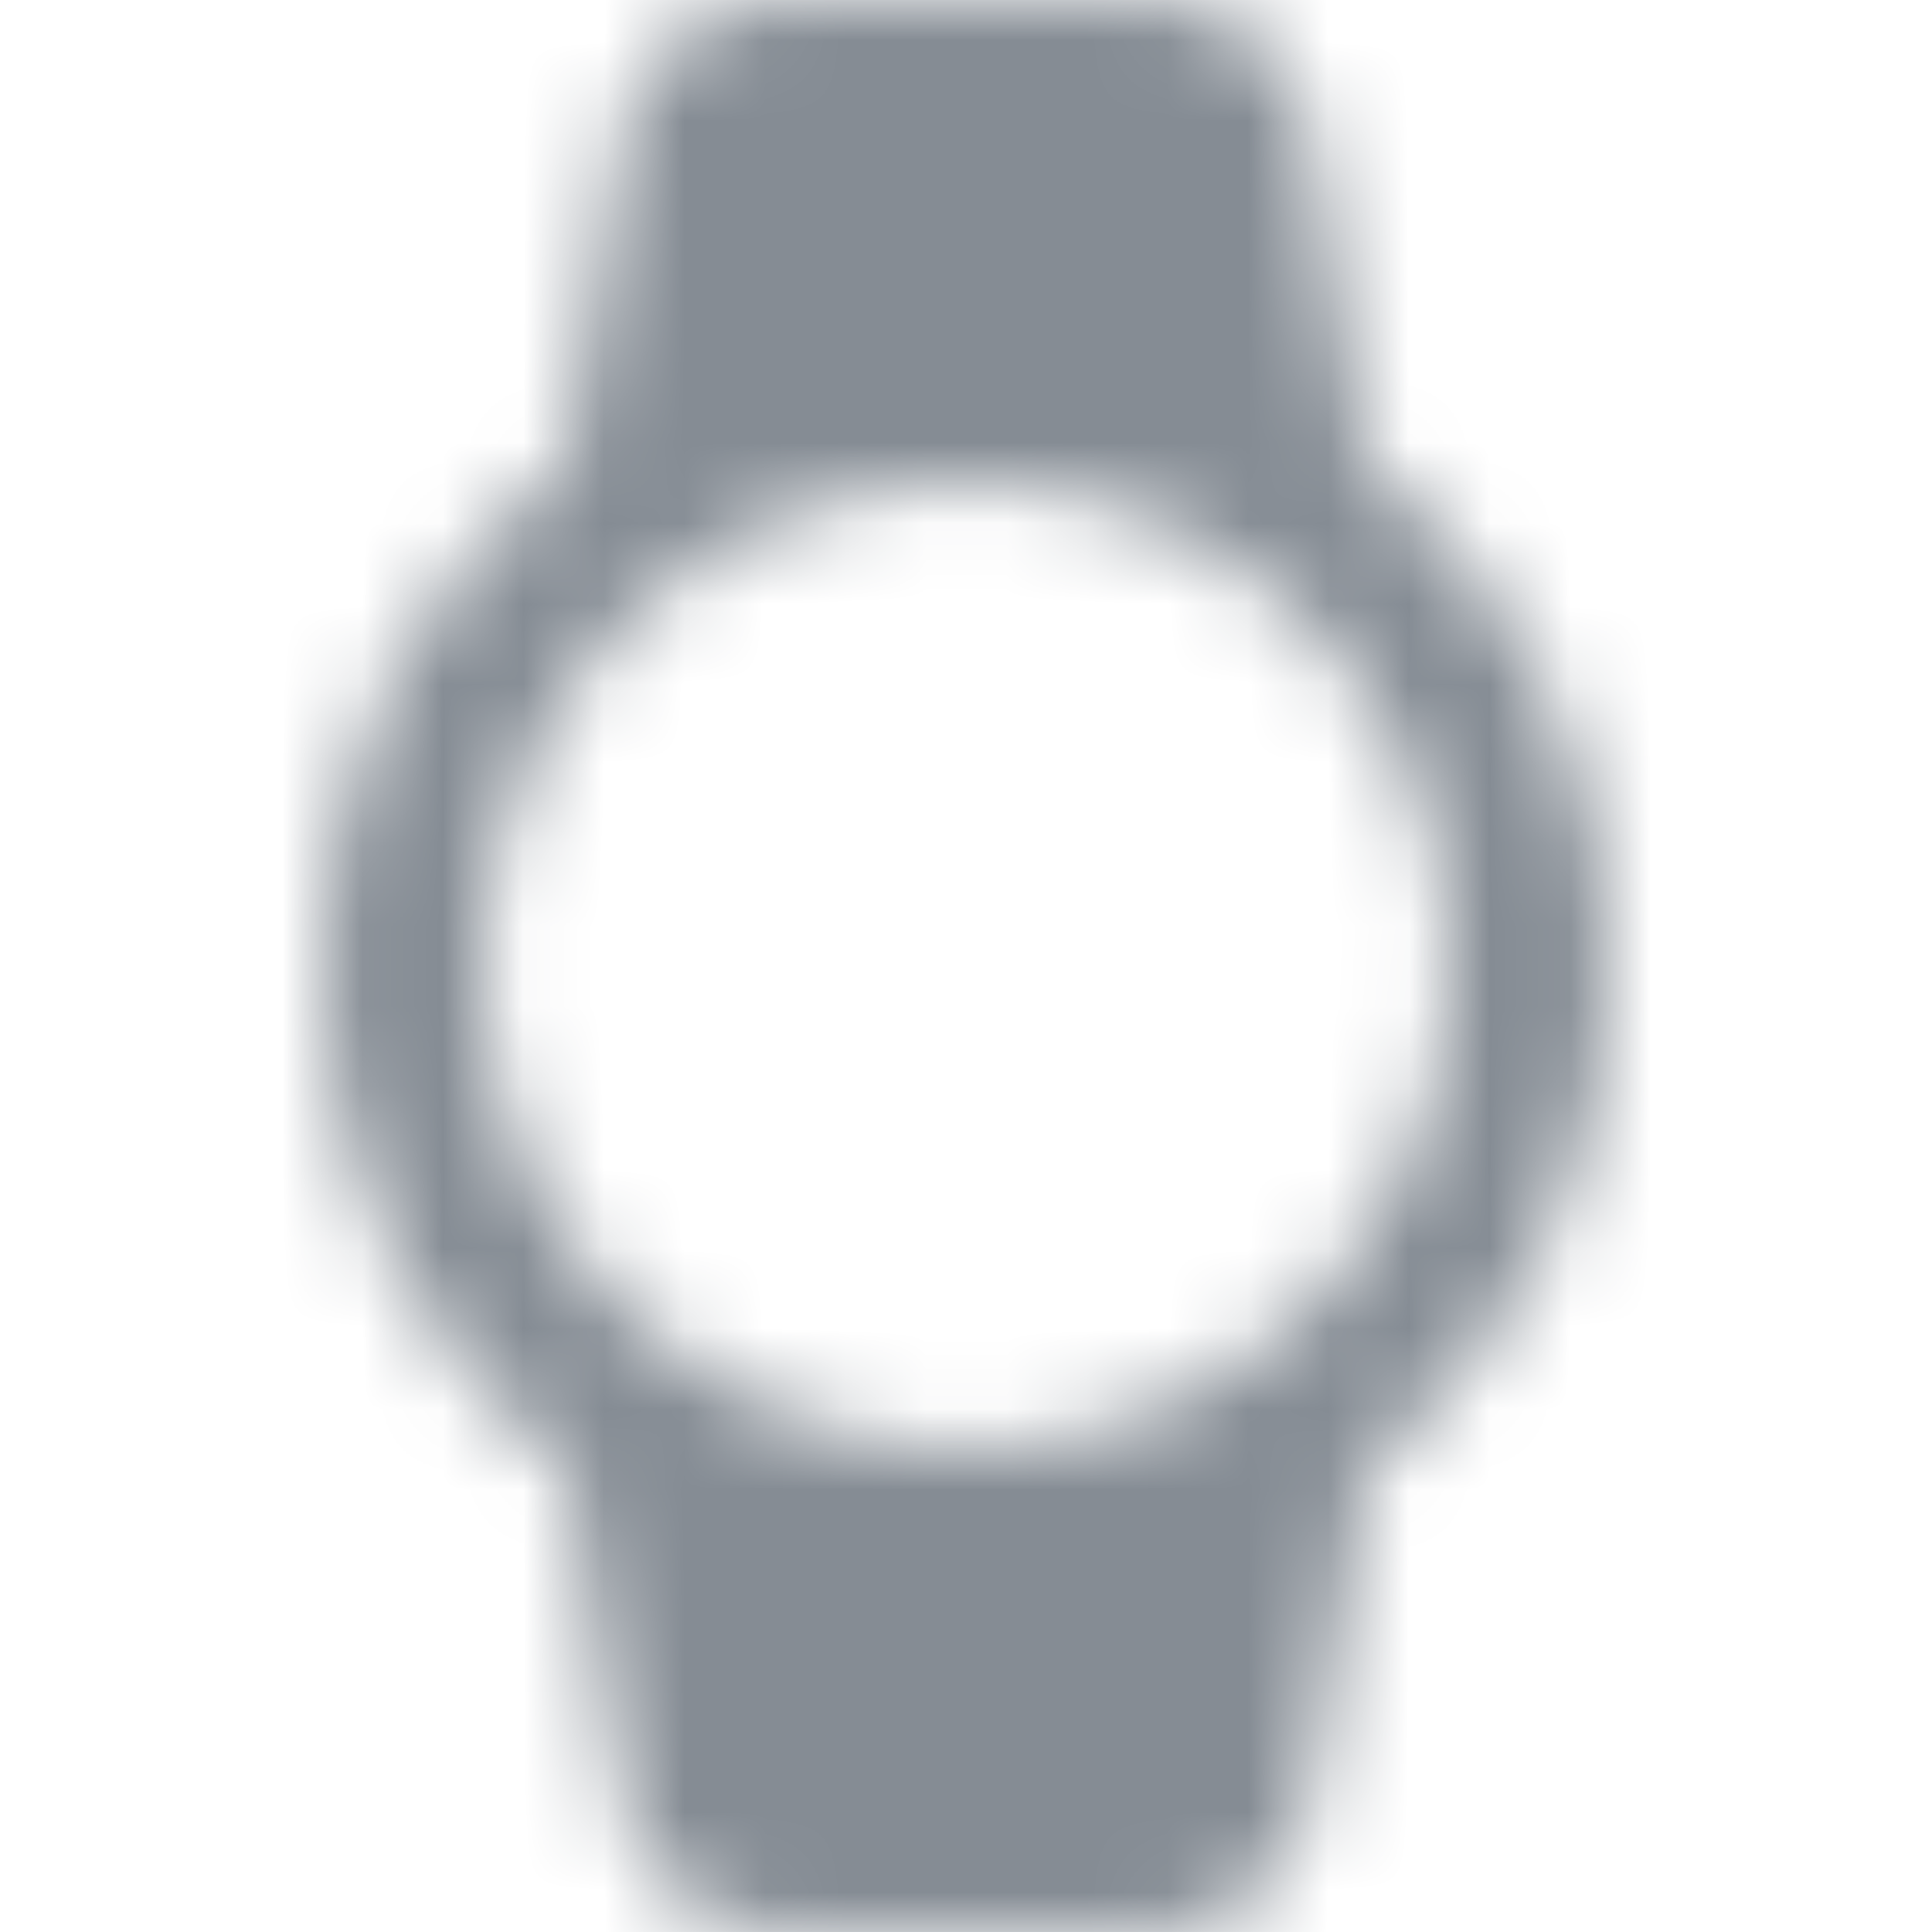 <svg width="24" height="24" viewBox="0 0 24 24" fill="none" xmlns="http://www.w3.org/2000/svg">
<g id="Hardware / watch">
<mask id="mask0_70_8487" style="mask-type:alpha" maskUnits="userSpaceOnUse" x="4" y="0" width="16" height="24">
<path id="icon/hardware/watch_24px" fill-rule="evenodd" clip-rule="evenodd" d="M16.96 5.73C18.81 7.19 20 9.46 20 12C20 14.54 18.81 16.81 16.96 18.27L16.28 22.33C16.12 23.29 15.29 24 14.31 24H9.7C8.72 24 7.88 23.29 7.72 22.33L7.05 18.27C5.19 16.81 4 14.55 4 12C4 9.45 5.19 7.19 7.05 5.73L7.72 1.67C7.88 0.71 8.72 0 9.7 0H14.31C15.28 0 16.12 0.71 16.28 1.67L16.96 5.73ZM12 6C8.69 6 6 8.69 6 12C6 15.31 8.69 18 12 18C15.31 18 18 15.31 18 12C18 8.69 15.31 6 12 6Z" fill="black"/>
</mask>
<g mask="url(#mask0_70_8487)">
<rect id="Color Fill" width="24" height="24" fill="#858C94"/>
</g>
</g>
</svg>
